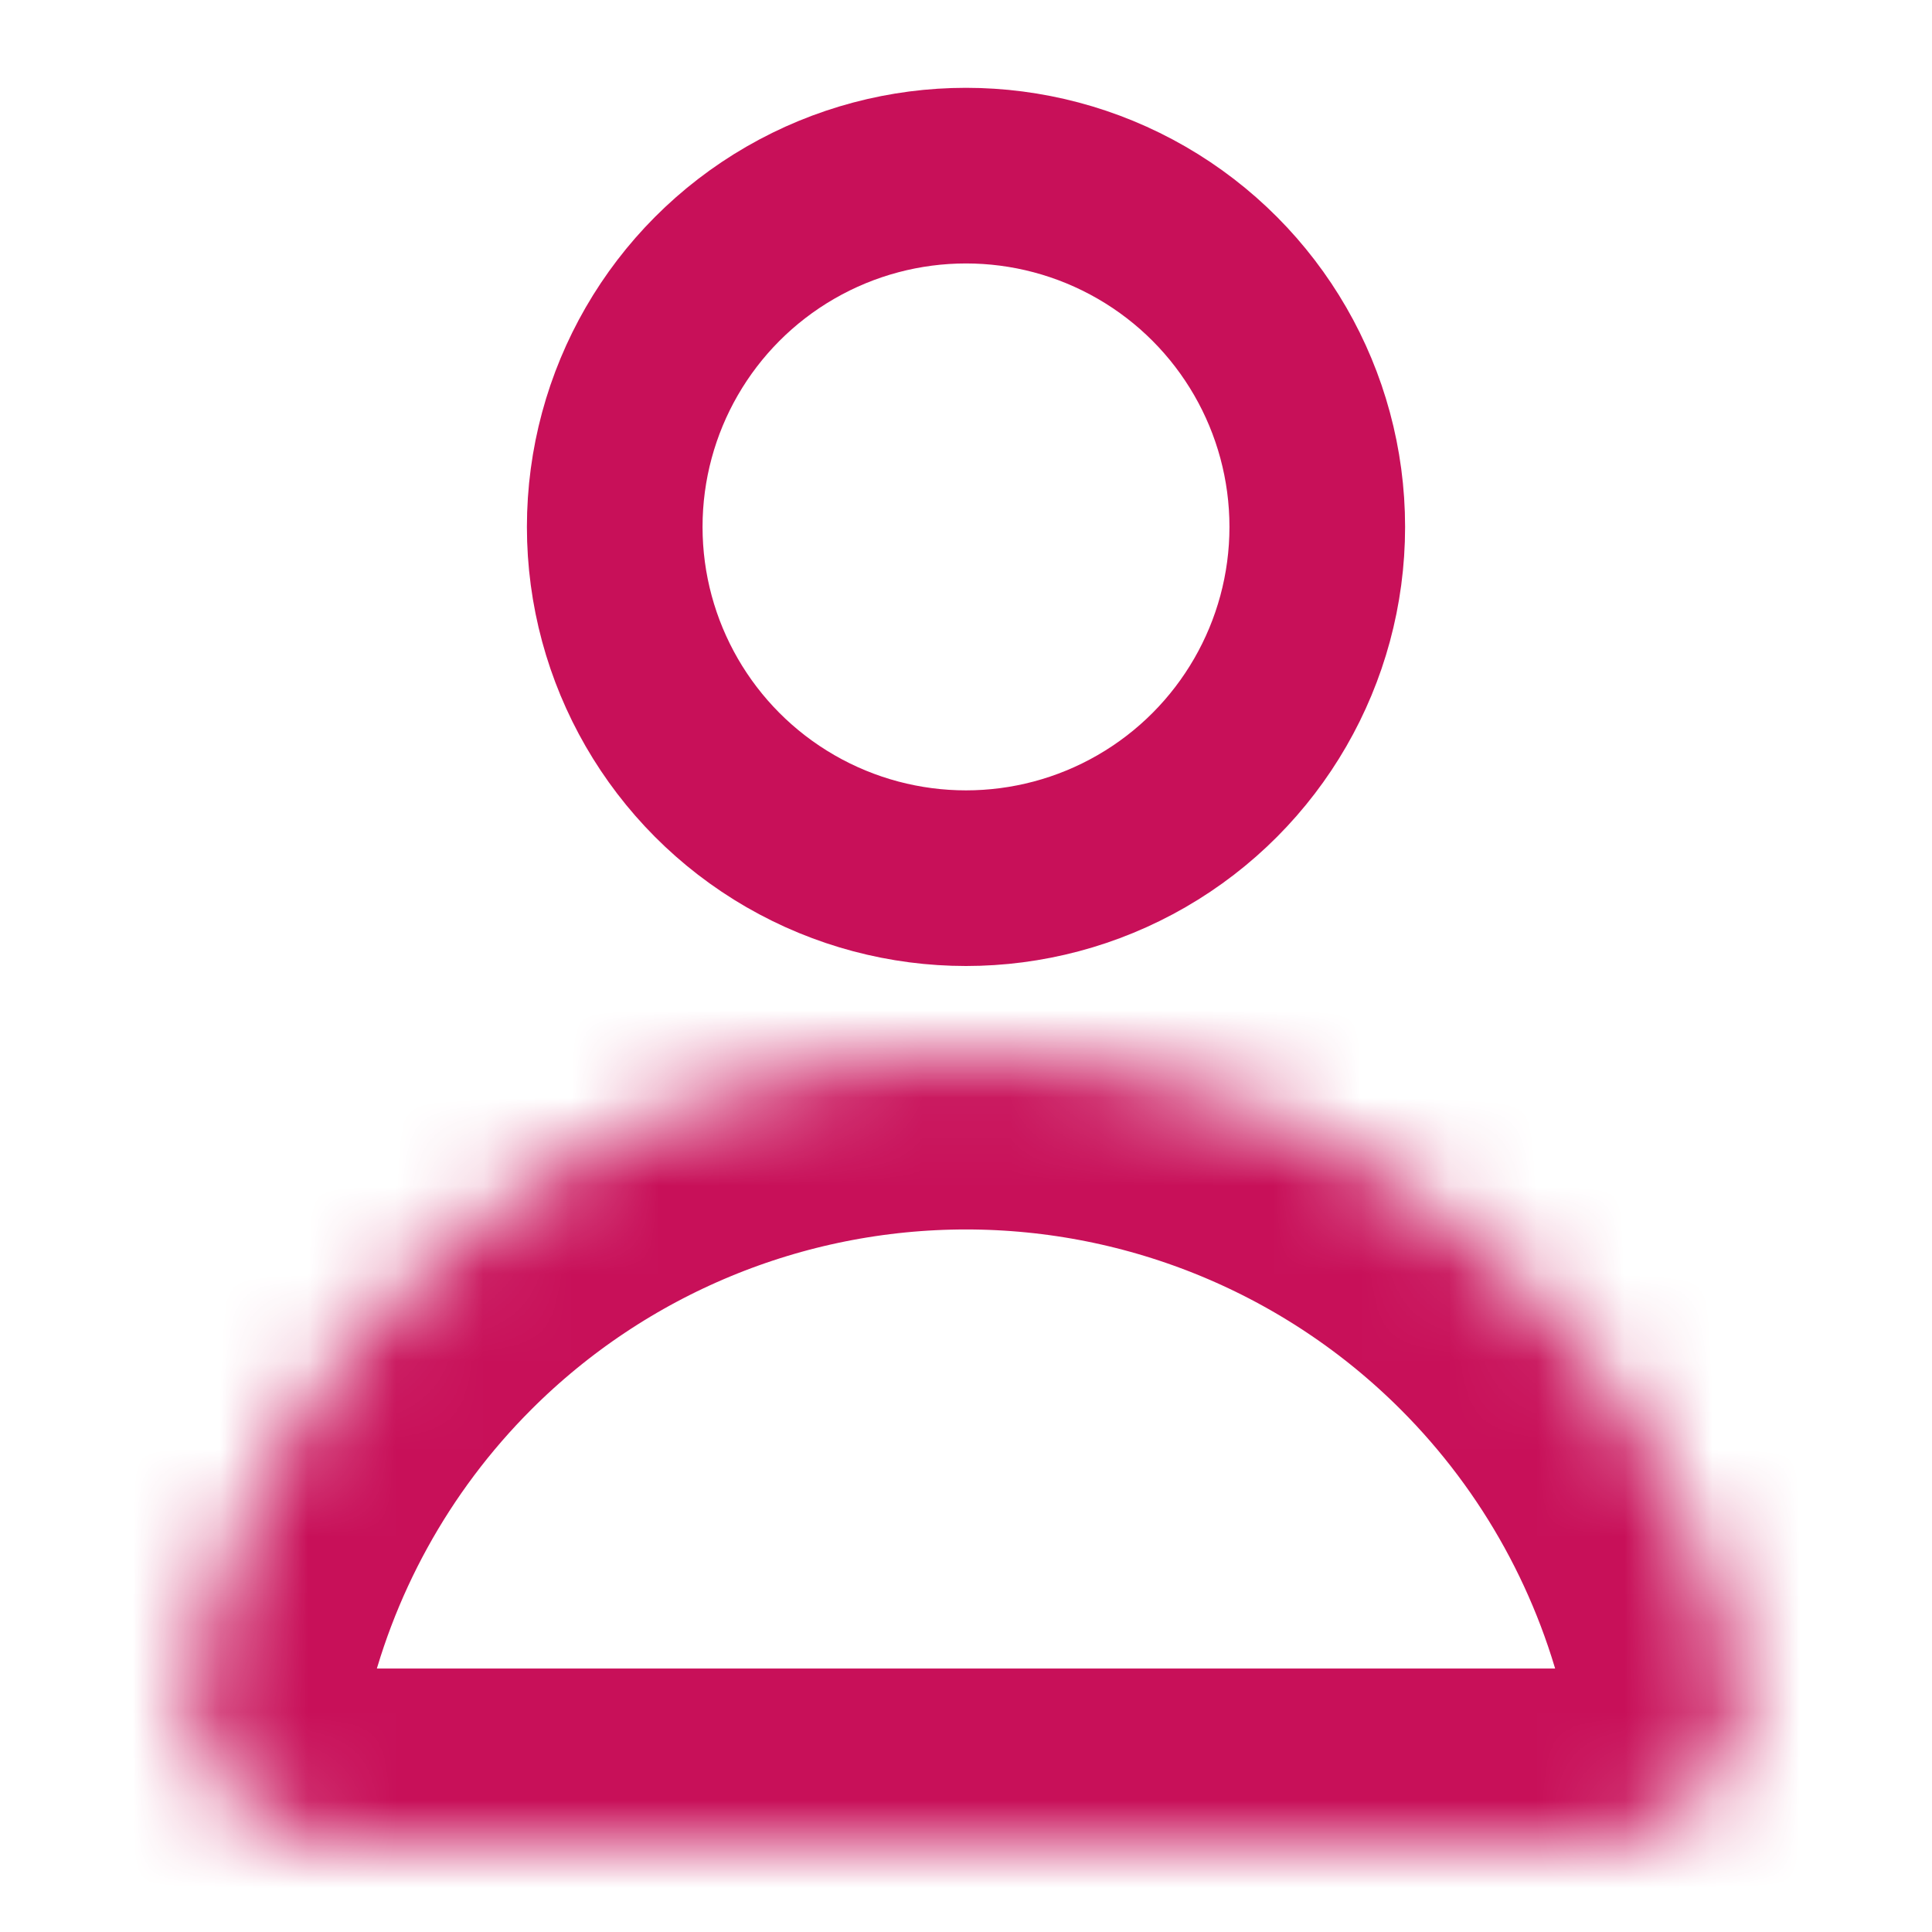 <svg width="22" height="22" viewBox="0 0 22 22" fill="none" xmlns="http://www.w3.org/2000/svg">
<mask id="path-1-inside-1_34_118" fill="white">
<path d="M18 21C19.105 21 20.022 20.094 19.779 19.016C19.407 17.37 18.576 15.848 17.364 14.636C15.676 12.948 13.387 12 11 12C8.613 12 6.324 12.948 4.636 14.636C3.424 15.848 2.593 17.37 2.221 19.016C1.978 20.094 2.895 21 4 21L11 21H18Z"/>
</mask>
<path d="M18 21C19.105 21 20.022 20.094 19.779 19.016C19.407 17.37 18.576 15.848 17.364 14.636C15.676 12.948 13.387 12 11 12C8.613 12 6.324 12.948 4.636 14.636C3.424 15.848 2.593 17.37 2.221 19.016C1.978 20.094 2.895 21 4 21L11 21H18Z" stroke="#C81059" stroke-width="4" stroke-linejoin="round" mask="url(#path-1-inside-1_34_118)"/>
<circle cx="11" cy="6" r="4" stroke="#C81059" stroke-width="2"/>
</svg>
